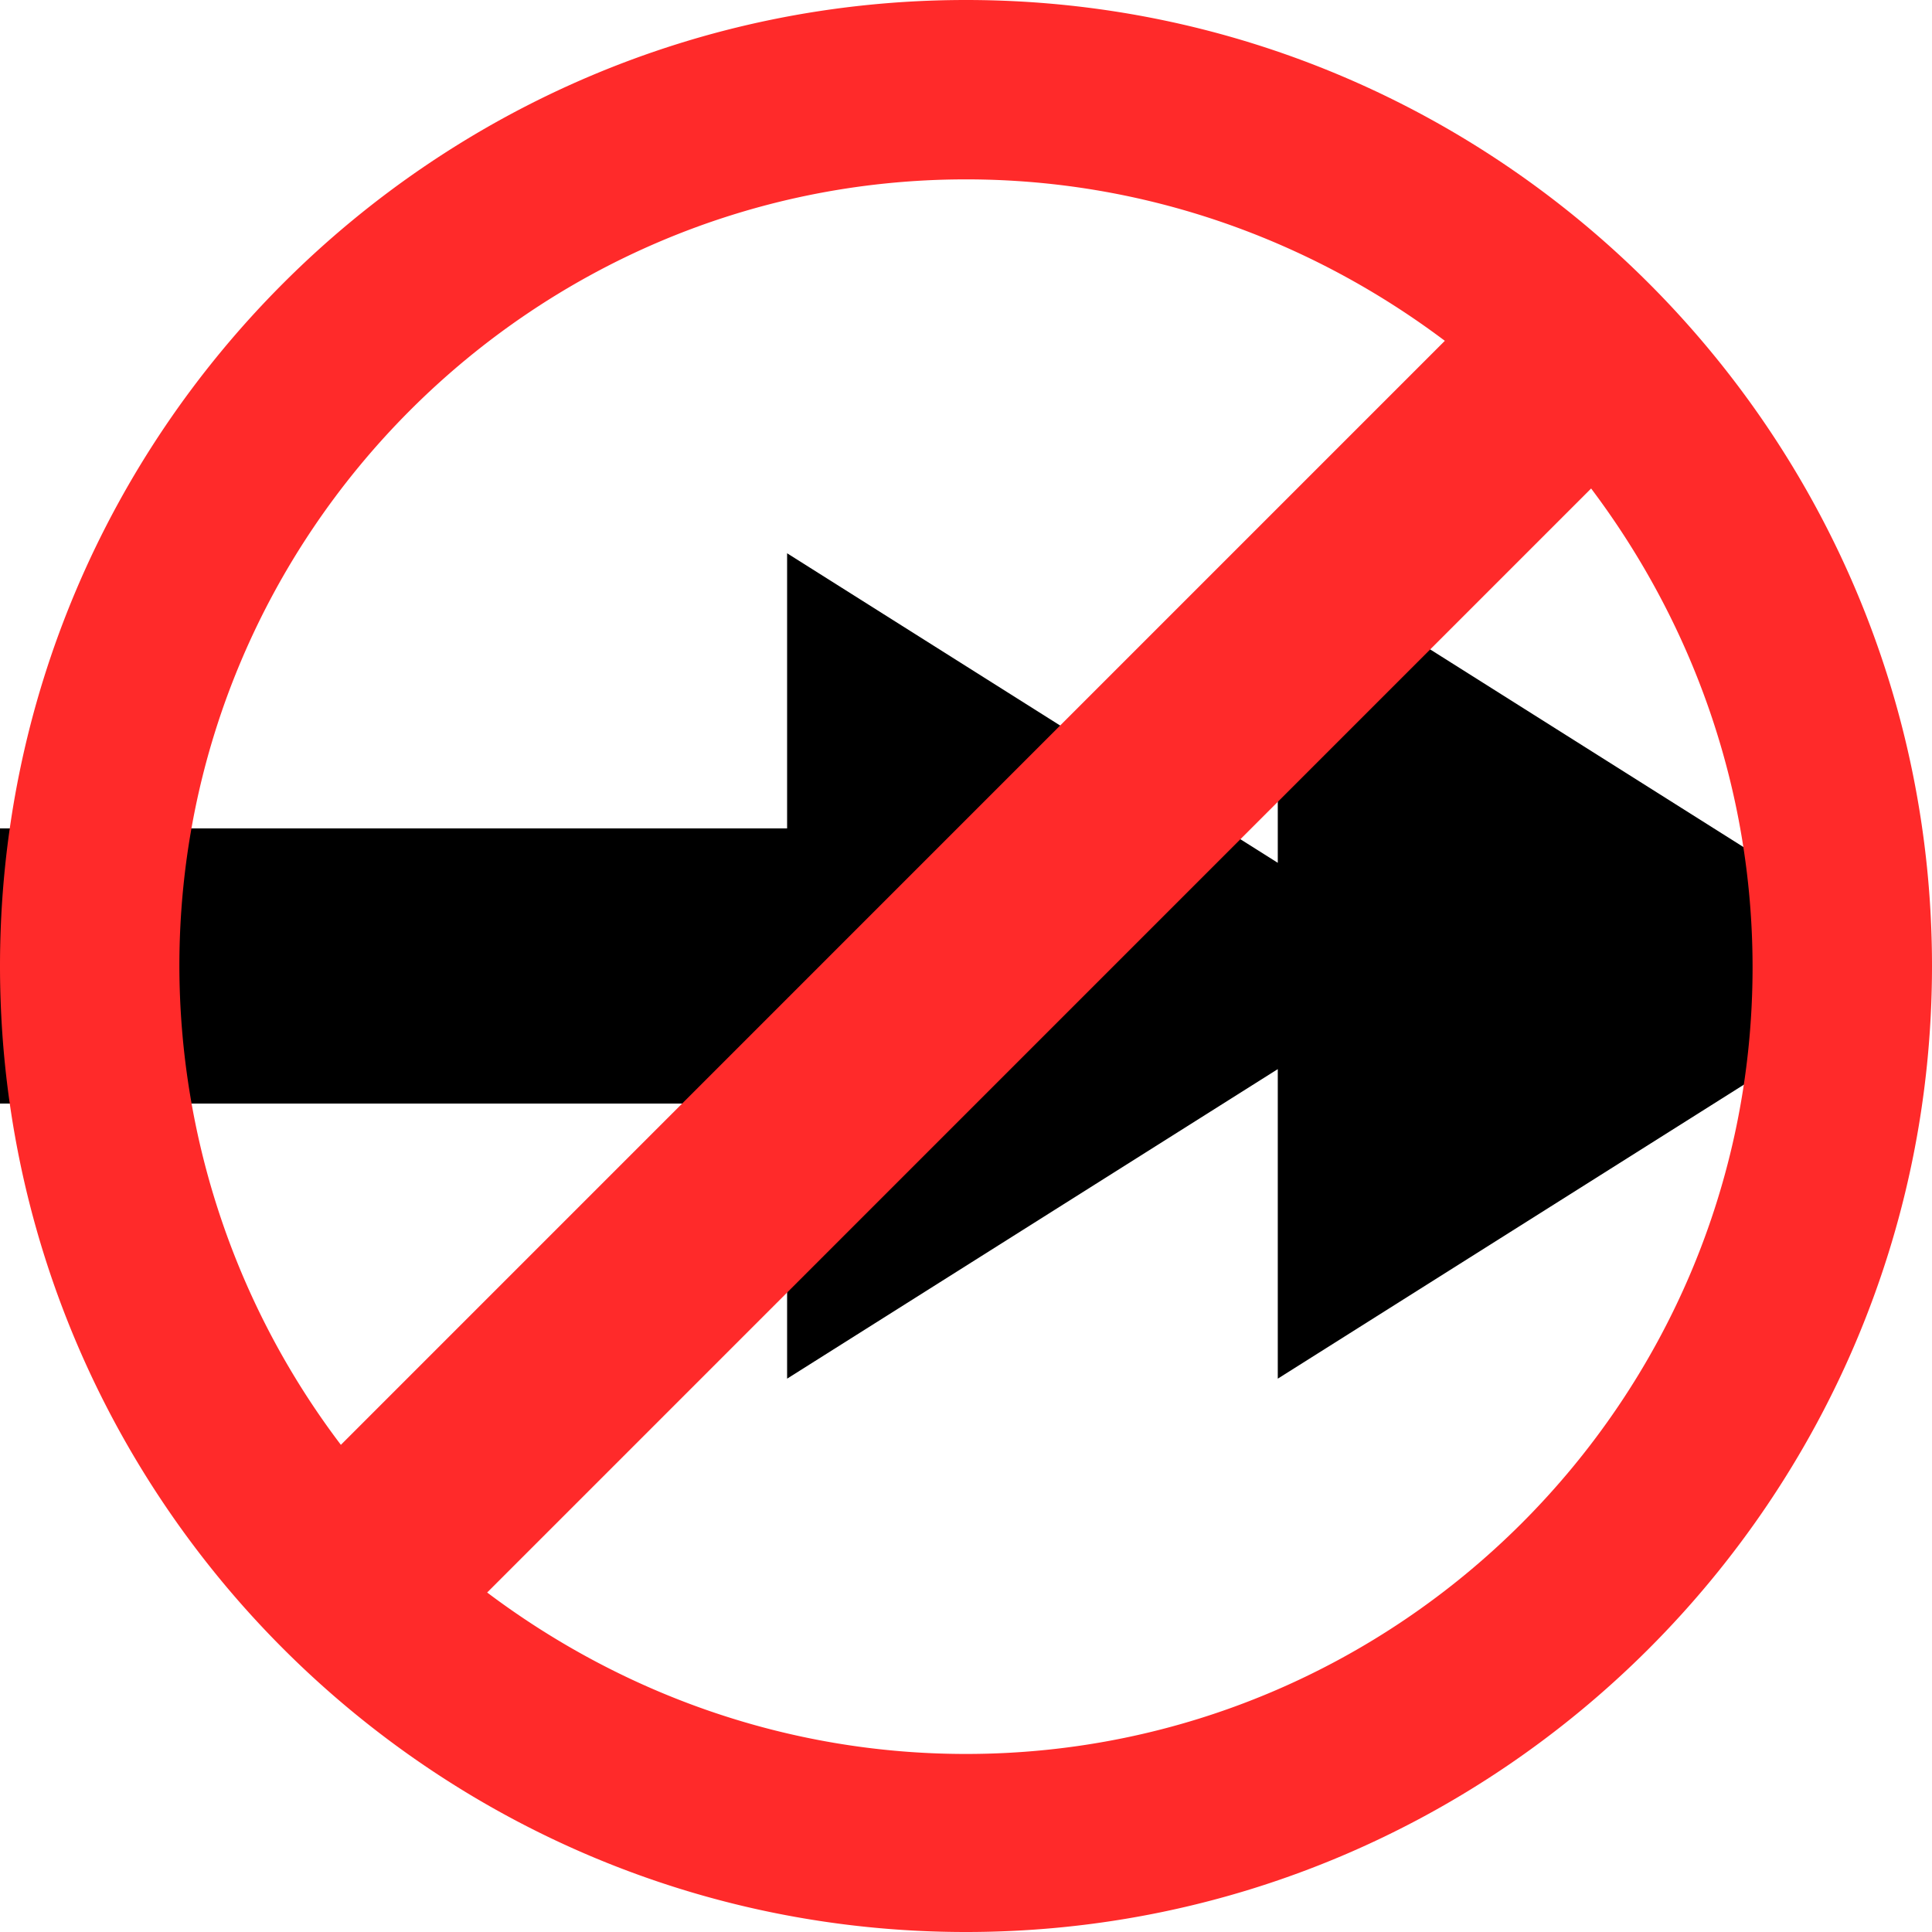 <?xml version="1.0" encoding="UTF-8" standalone="no"?>
<svg
   xmlns:dc="http://purl.org/dc/elements/1.1/"
   xmlns:cc="http://creativecommons.org/ns#"
   xmlns:rdf="http://www.w3.org/1999/02/22-rdf-syntax-ns#"
   xmlns:svg="http://www.w3.org/2000/svg"
   xmlns="http://www.w3.org/2000/svg"
   xmlns:sodipodi="http://sodipodi.sourceforge.net/DTD/sodipodi-0.dtd"
   xmlns:inkscape="http://www.inkscape.org/namespaces/inkscape"
   width="32"
   height="32"
   viewBox="0 0 32 32"
   version="1.1"
   id="svg4"
   sodipodi:docname="remove.svg"
   inkscape:version="0.92.4 (5da689c313, 2019-01-14)">
  <defs
     id="defs8" />
  <sodipodi:namedview
     pagecolor="#ffffff"
     bordercolor="#666666"
     borderopacity="1"
     objecttolerance="10"
     gridtolerance="10"
     guidetolerance="10"
     inkscape:pageopacity="0"
     inkscape:pageshadow="2"
     inkscape:window-width="1920"
     inkscape:window-height="1015"
     id="namedview6"
     showgrid="false"
     inkscape:zoom="3.6875"
     inkscape:cx="20.168761"
     inkscape:cy="7.6087376"
     inkscape:window-x="0"
     inkscape:window-y="0"
     inkscape:window-maximized="1"
     inkscape:current-layer="svg4"
     fit-margin-top="0"
     fit-margin-left="0"
     fit-margin-right="0"
     fit-margin-bottom="0" />
  <path
     inkscape:connector-curvature="0"
     d="M 13.037,22.835 V 18.278 H 0 V 13.721 H 13.037 V 9.164 l 8.127,5.127 V 9.164 L 32,16 21.164,22.835 v -5.127 z"
     id="path819"
     style="stroke-width:0.062"
     sodipodi:nodetypes="cccccccccccc" />
  <path
     d="M 16,0 C 7.177,0 0,7.177 0,16 0,24.823 7.177,32 16,32 24.823,32 32,24.823 32,16 32,7.177 24.823,0 16,0 Z m 0,2.971 c 2.971,0 5.714,1.006 7.931,2.674 L 5.646,23.931 A 13.154,13.154 0 0 1 2.971,16 C 2.971,8.823 8.823,2.971 16,2.971 Z m 0,26.08 c -2.971,0 -5.714,-1.006 -7.931,-2.674 L 26.354,8.091 c 1.669,2.217 2.674,4.96 2.674,7.931 C 29.029,23.2 23.177,29.051 16,29.051 Z"
     id="path2"
     inkscape:connector-curvature="0"
     style="fill-rule:evenodd;stroke-width:0.062;fill:#ff2a2a" />
</svg>
